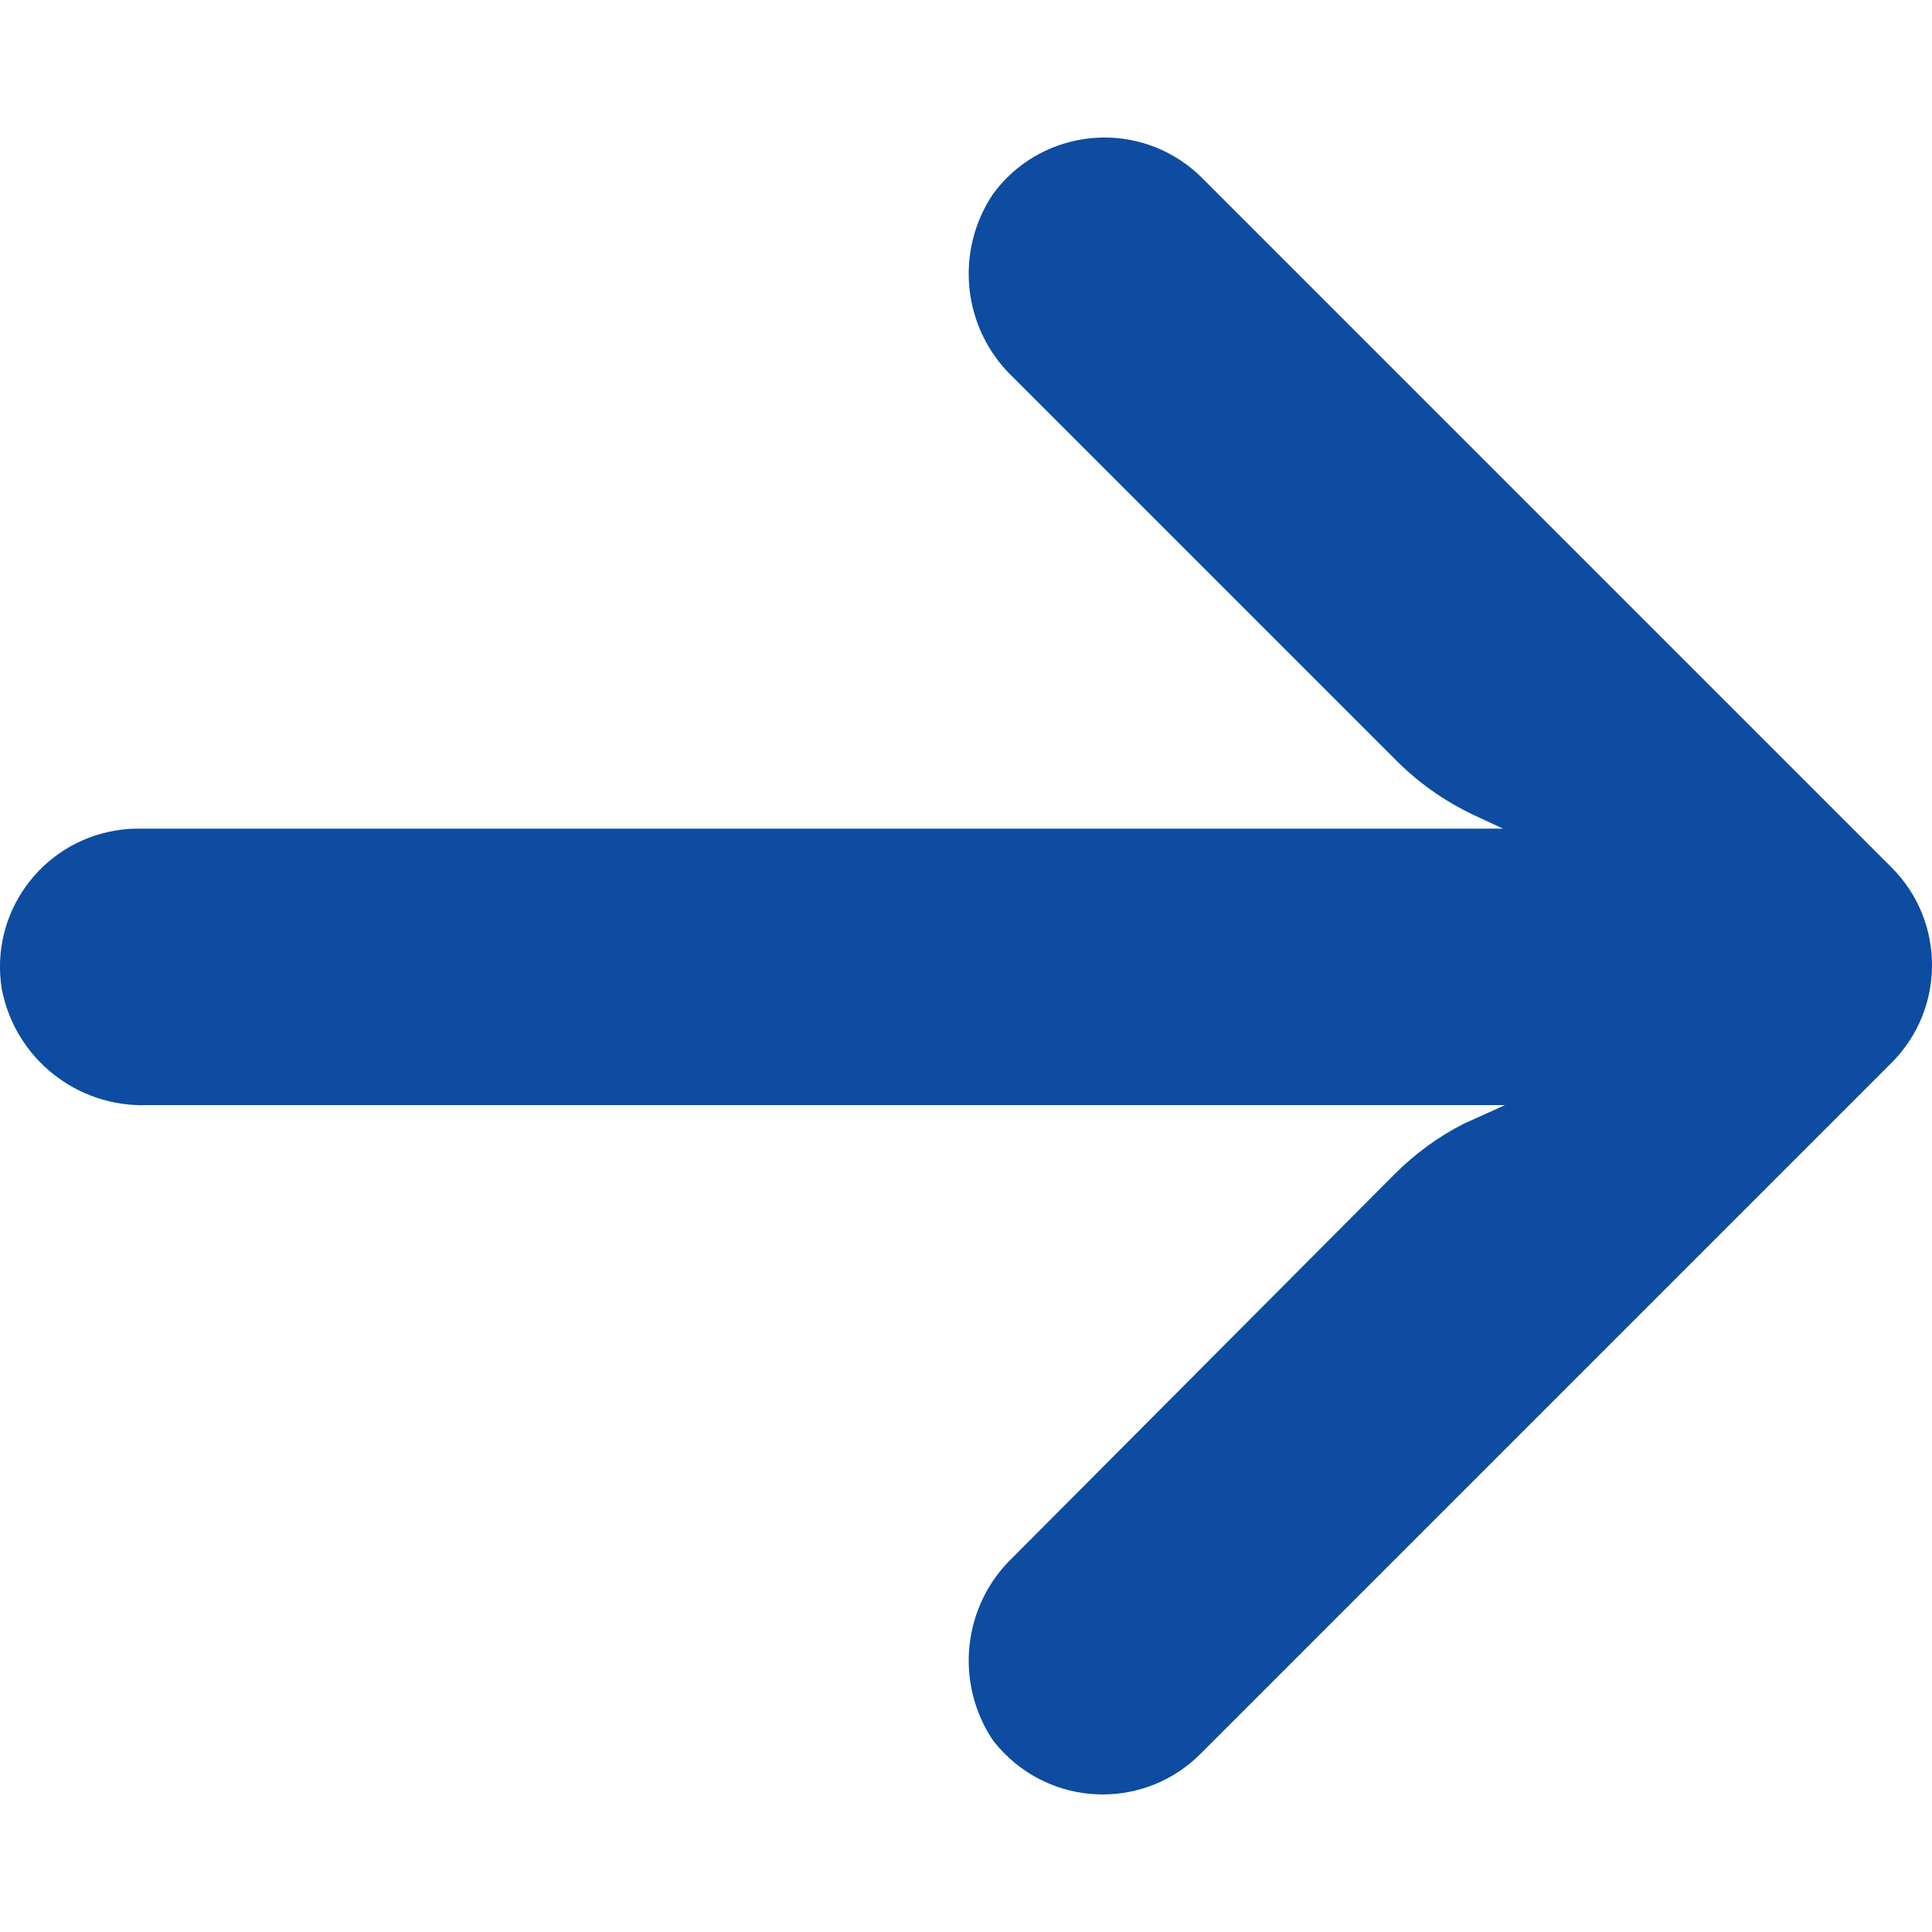 <svg width="12" height="12" viewBox="0 0 12 12" fill="none" xmlns="http://www.w3.org/2000/svg">
<path d="M0.721 5.158C0.77 5.15 0.82 5.146 0.87 5.147H9.336L9.151 5.061C8.97 4.975 8.806 4.859 8.666 4.717L6.292 2.343C5.979 2.045 5.927 1.565 6.167 1.206C6.447 0.823 6.985 0.74 7.367 1.02C7.398 1.043 7.428 1.068 7.455 1.094L11.748 5.387C12.084 5.722 12.084 6.266 11.749 6.601C11.749 6.602 11.748 6.602 11.748 6.602L7.455 10.895C7.119 11.23 6.576 11.229 6.241 10.893C6.215 10.867 6.19 10.839 6.167 10.809C5.927 10.45 5.979 9.97 6.292 9.672L8.662 7.293C8.788 7.167 8.932 7.061 9.091 6.98L9.348 6.864H0.917C0.478 6.88 0.094 6.574 0.011 6.143C-0.065 5.675 0.253 5.234 0.721 5.158Z" fill="#0D4CA0"/>
</svg>
